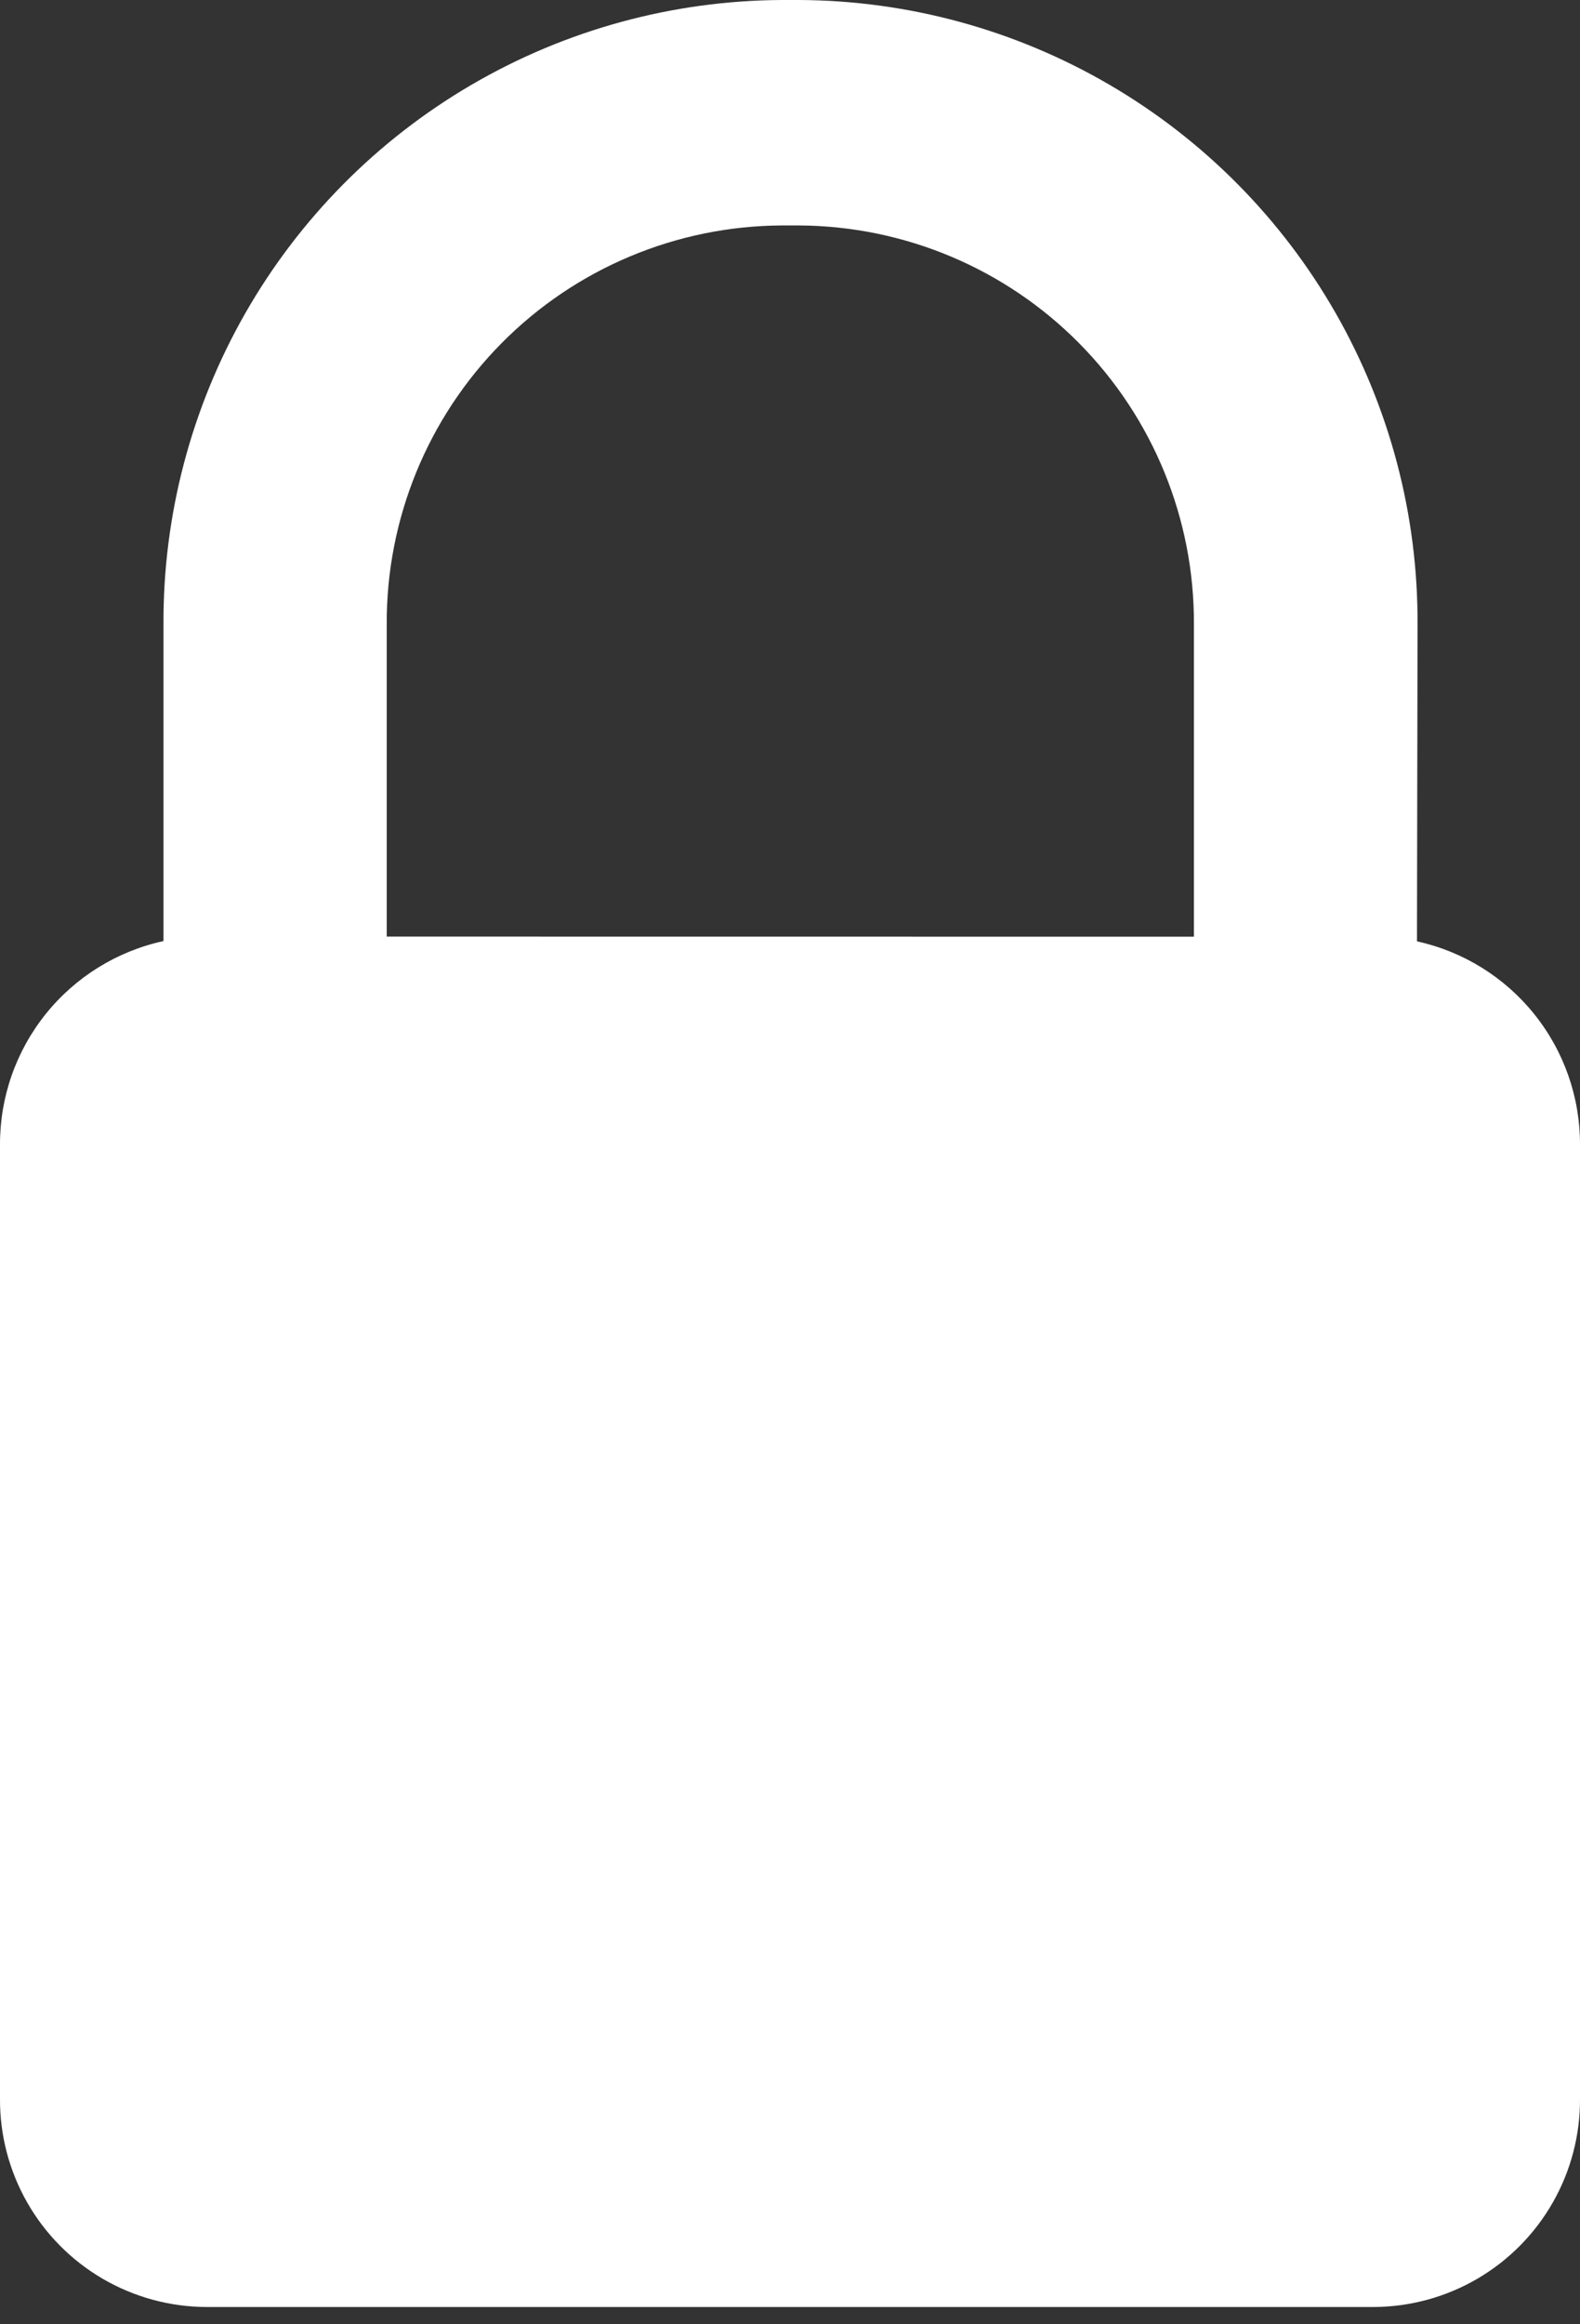 <svg xmlns="http://www.w3.org/2000/svg" width="17" height="25" viewBox="0 0 17 25"><rect x="0" y="0" width="17" height="25" fill="#333333" stroke="none"/><defs><clipPath><path fill="none" d="M0 0h17v25h-17z"/></clipPath><clipPath id="a"><path d="M12.846 10.075v-3.359a4.271 4.271 0 0 0-4.246-4.291h-.189a4.271 4.271 0 0 0-4.25 4.291v3.358zm2.4.05a2.234 2.234 0 0 1 1.754 2.188v10.262a2.228 2.228 0 0 1-2.217 2.239h-12.566a2.228 2.228 0 0 1-2.217-2.239v-10.262a2.235 2.235 0 0 1 1.759-2.191v-3.406a6.685 6.685 0 0 1 6.652-6.716h.189a6.685 6.685 0 0 1 6.652 6.716z" fill="none"/></clipPath></defs><path fill="#fff" d="M-1.848-1.866h20.696v28.545h-20.696z" clip-path="url(#a)"/></svg>
